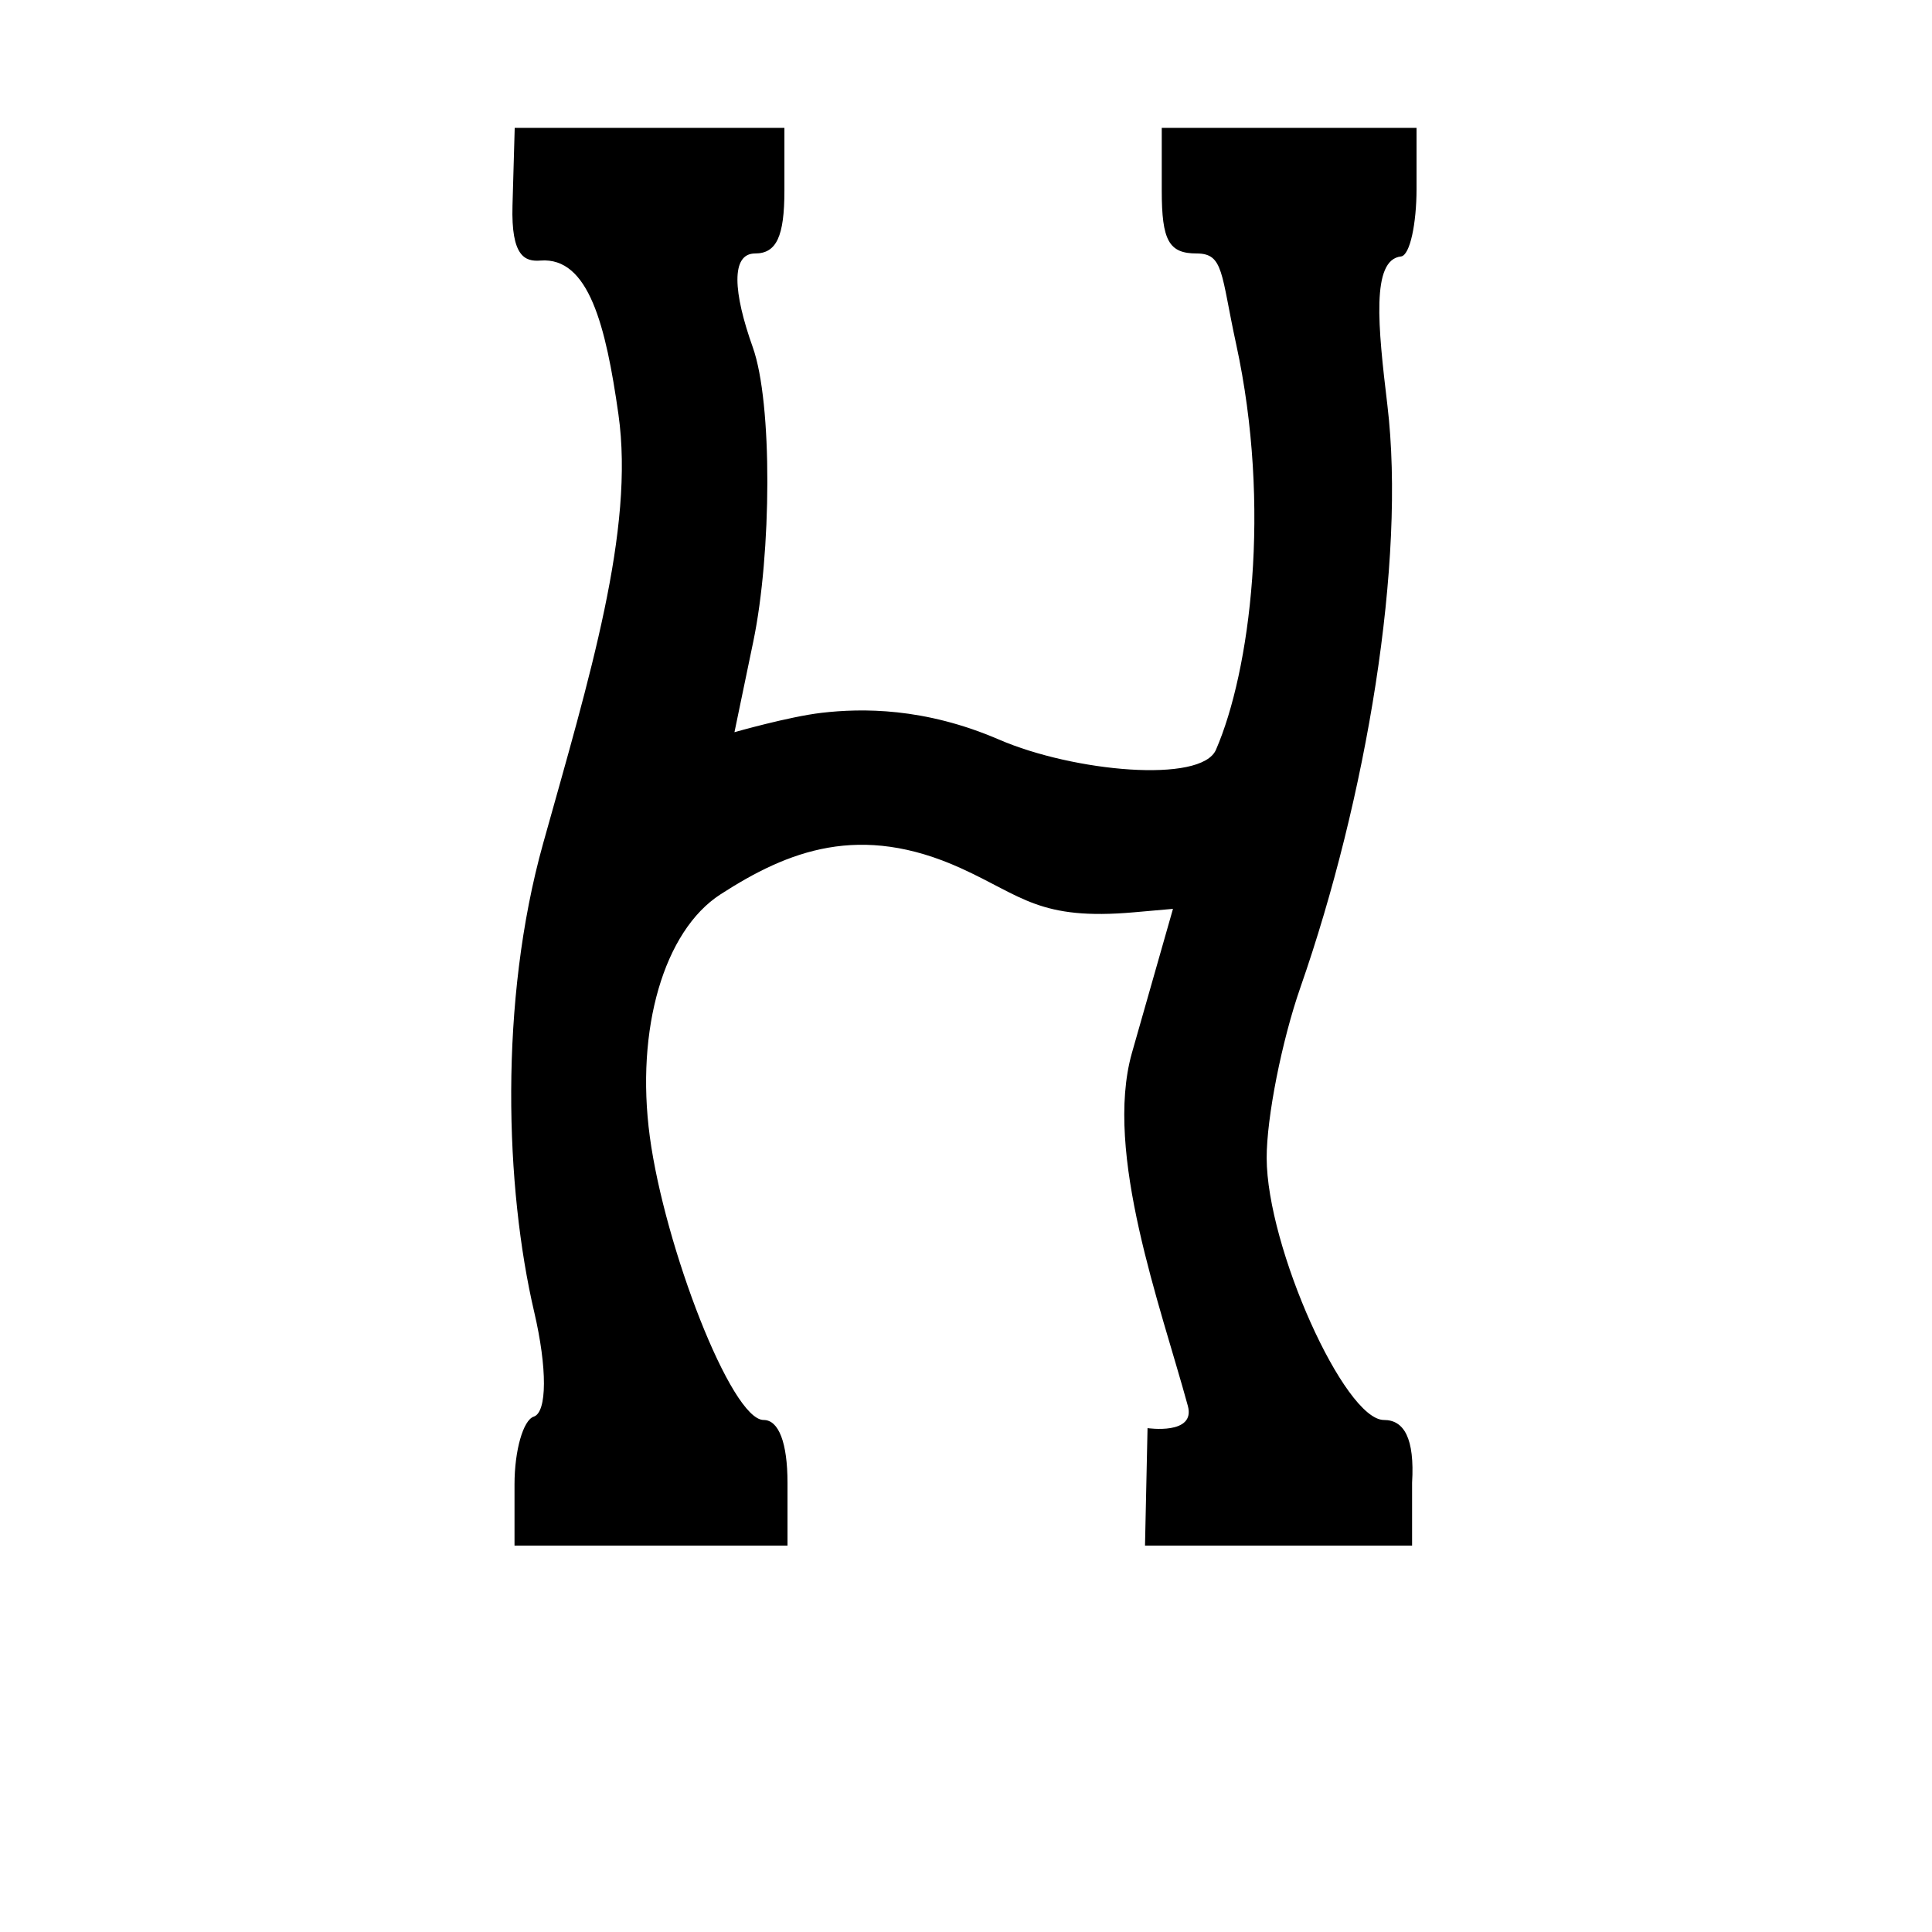 <?xml version="1.0" encoding="UTF-8" standalone="no"?>
<!-- Created with Inkscape (http://www.inkscape.org/) -->

<svg
   xmlns:dc="http://purl.org/dc/elements/1.1/"
   xmlns:cc="http://creativecommons.org/ns#"
   xmlns:rdf="http://www.w3.org/1999/02/22-rdf-syntax-ns#"
   xmlns:svg="http://www.w3.org/2000/svg"
   xmlns="http://www.w3.org/2000/svg"
   xmlns:sodipodi="http://sodipodi.sourceforge.net/DTD/sodipodi-0.dtd"
   xmlns:inkscape="http://www.inkscape.org/namespaces/inkscape"
   width="1000"
   height="1000"
   id="svg14018"
   version="1.1"
   inkscape:version="0.48.3.1 r9886"
   sodipodi:docname="New document 116">
  <defs
     id="defs5498" />
  <sodipodi:namedview
     inkscape:window-height="618"
     inkscape:window-width="641"
     inkscape:pageshadow="2"
     inkscape:pageopacity="0.0"
     borderopacity="1.0"
     bordercolor="#666666"
     pagecolor="#ffffff"
     id="base"
     showgrid="false"
     showguides="true"
     inkscape:guide-bbox="true"
     inkscape:zoom="0.454"
     inkscape:cx="500"
     inkscape:cy="500"
     inkscape:window-x="0"
     inkscape:window-y="31"
     inkscape:current-layer="layer1"
     inkscape:window-maximized="0">
    <sodipodi:guide
       orientation="horizontal"
       position="200"
       id="guide5596" />
  </sodipodi:namedview>
  <g
     inkscape:label="Layer 1"
     inkscape:groupmode="layer"
     id="layer1">
    <path
       style="fill:#000000"
       d="m 266.414,66.175 139.596,0 0,32.511 c 0,23.704 -4.111,32.511 -15.178,32.511 -12.702,0 -11.263,20.323 -1.204,48.512 10.325,28.929 9.712,106.899 0.298,152.229 l -9.77,47.049 c 0,0 28.215,-8.074 45.168,-10.04 20.624,-2.391 53.058,-2.857 91.753,13.851 38.739,16.727 104.699,22.804 112.304,5.277 17.646,-40.672 28.822,-125.472 10.443,-209.976 -7.946,-36.536 -6.375,-46.902 -20.444,-46.902 -14.359,0 -18.059,-6.661 -18.059,-32.511 l 0,-32.511 65.939,0 65.938,0 0,31.737 c 0,17.455 -3.341,34.314 -8.063,34.834 -15.489,1.703 -11.9,36.304 -7.034,76.891 9.716,81.047 -10.915,203.722 -44.995,301.4 -9.664,27.697 -17.529,67.469 -17.478,88.383 0.111,45.999 40.216,135.557 60.703,135.557 10.363,0 15.951,9.417 14.563,32.511 l 0,32.511 -138.241,0 1.313,-60.797 c 0,0 25.01,3.696 20.866,-11.503 -14.154,-51.9 -43.489,-130.952 -28.988,-182.582 l 21.286,-74.693 -20.244,1.785 c -48.79,4.301 -57.635,-8.335 -89.518,-22.815 -52.235,-23.724 -89.373,-9.135 -124.465,13.539 -29.216,18.878 -44.049,69.737 -36.564,125.376 7.661,56.951 42.15,146.668 58.91,146.668 7.851,0 12.364,11.868 12.364,32.511 l 0,32.511 -70.65,0 -70.649,0 0,-31.737 c 0,-17.455 4.481,-33.21 9.957,-35.01 6.953,-2.285 7.022,-25.119 0.231,-54.185 -14.959,-64.024 -18.316,-160.451 4.619,-242.49 24.059,-86.062 47.46,-162.336 38.98,-222.118 -6.483,-45.695 -15.319,-81.549 -40.342,-79.591 -8.033,0.628 -15.241,-2.062 -14.489,-28.485 z"
       id="path12267"
       inkscape:connector-curvature="0"
       sodipodi:nodetypes="ccsssscsssssscccssssssscccsscssccsscccscsssssc" />
  </g>
</svg>

